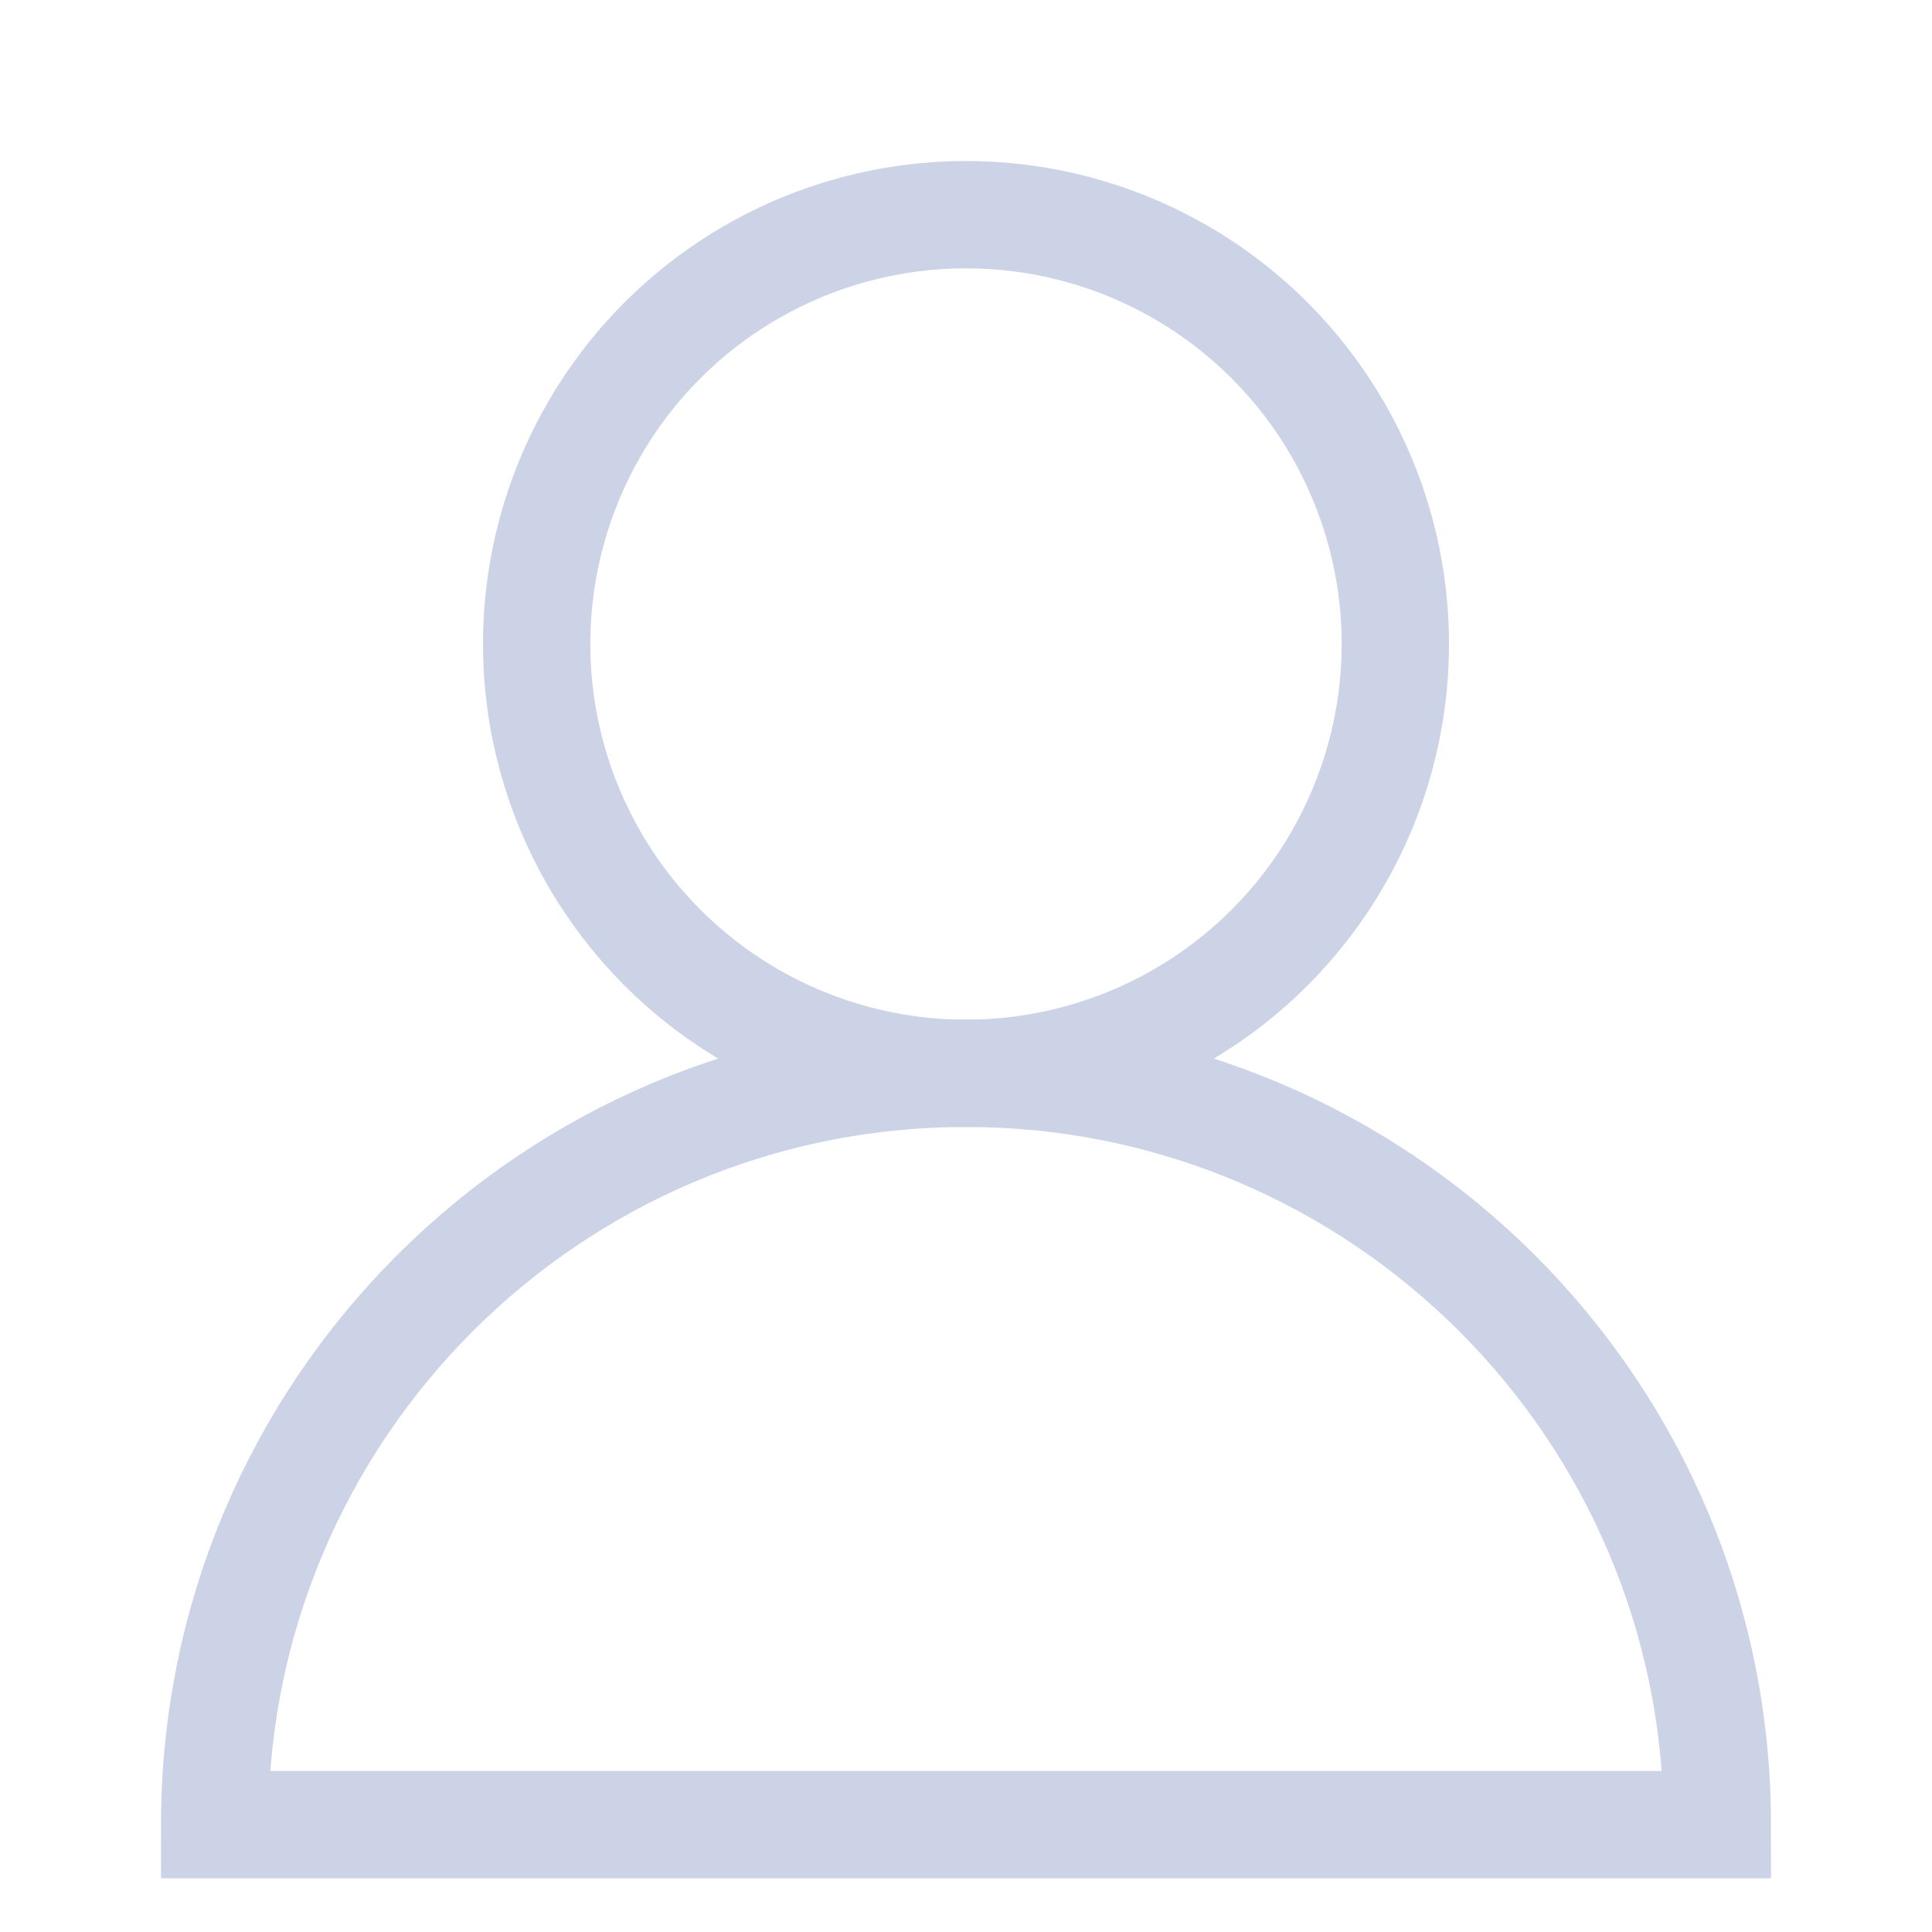 <?xml version="1.0" encoding="UTF-8"?>
<svg width="18px" height="18px" viewBox="0 0 18 18" version="1.1" xmlns="http://www.w3.org/2000/svg" xmlns:xlink="http://www.w3.org/1999/xlink">
    <!-- Generator: Sketch 52 (66869) - http://www.bohemiancoding.com/sketch -->
    <title>元素/nav/icon_users</title>
    <desc>Created with Sketch.</desc>
    <g id="元素/nav/icon_users" stroke="none" stroke-width="1" fill="none" fill-rule="evenodd">
        <rect id="Rectangle" x="0" y="0" width="16" height="16"></rect>
        <circle id="Oval-5" stroke="#CDD3E6" cx="9" cy="6" r="4"></circle>
        <path d="M2,17 C2,13.134 5.134,10 9,10 C12.866,10 16,13.134 16,17 L2,17 Z" id="Combined-Shape" stroke="#CDD3E6"></path>
    </g>
</svg>